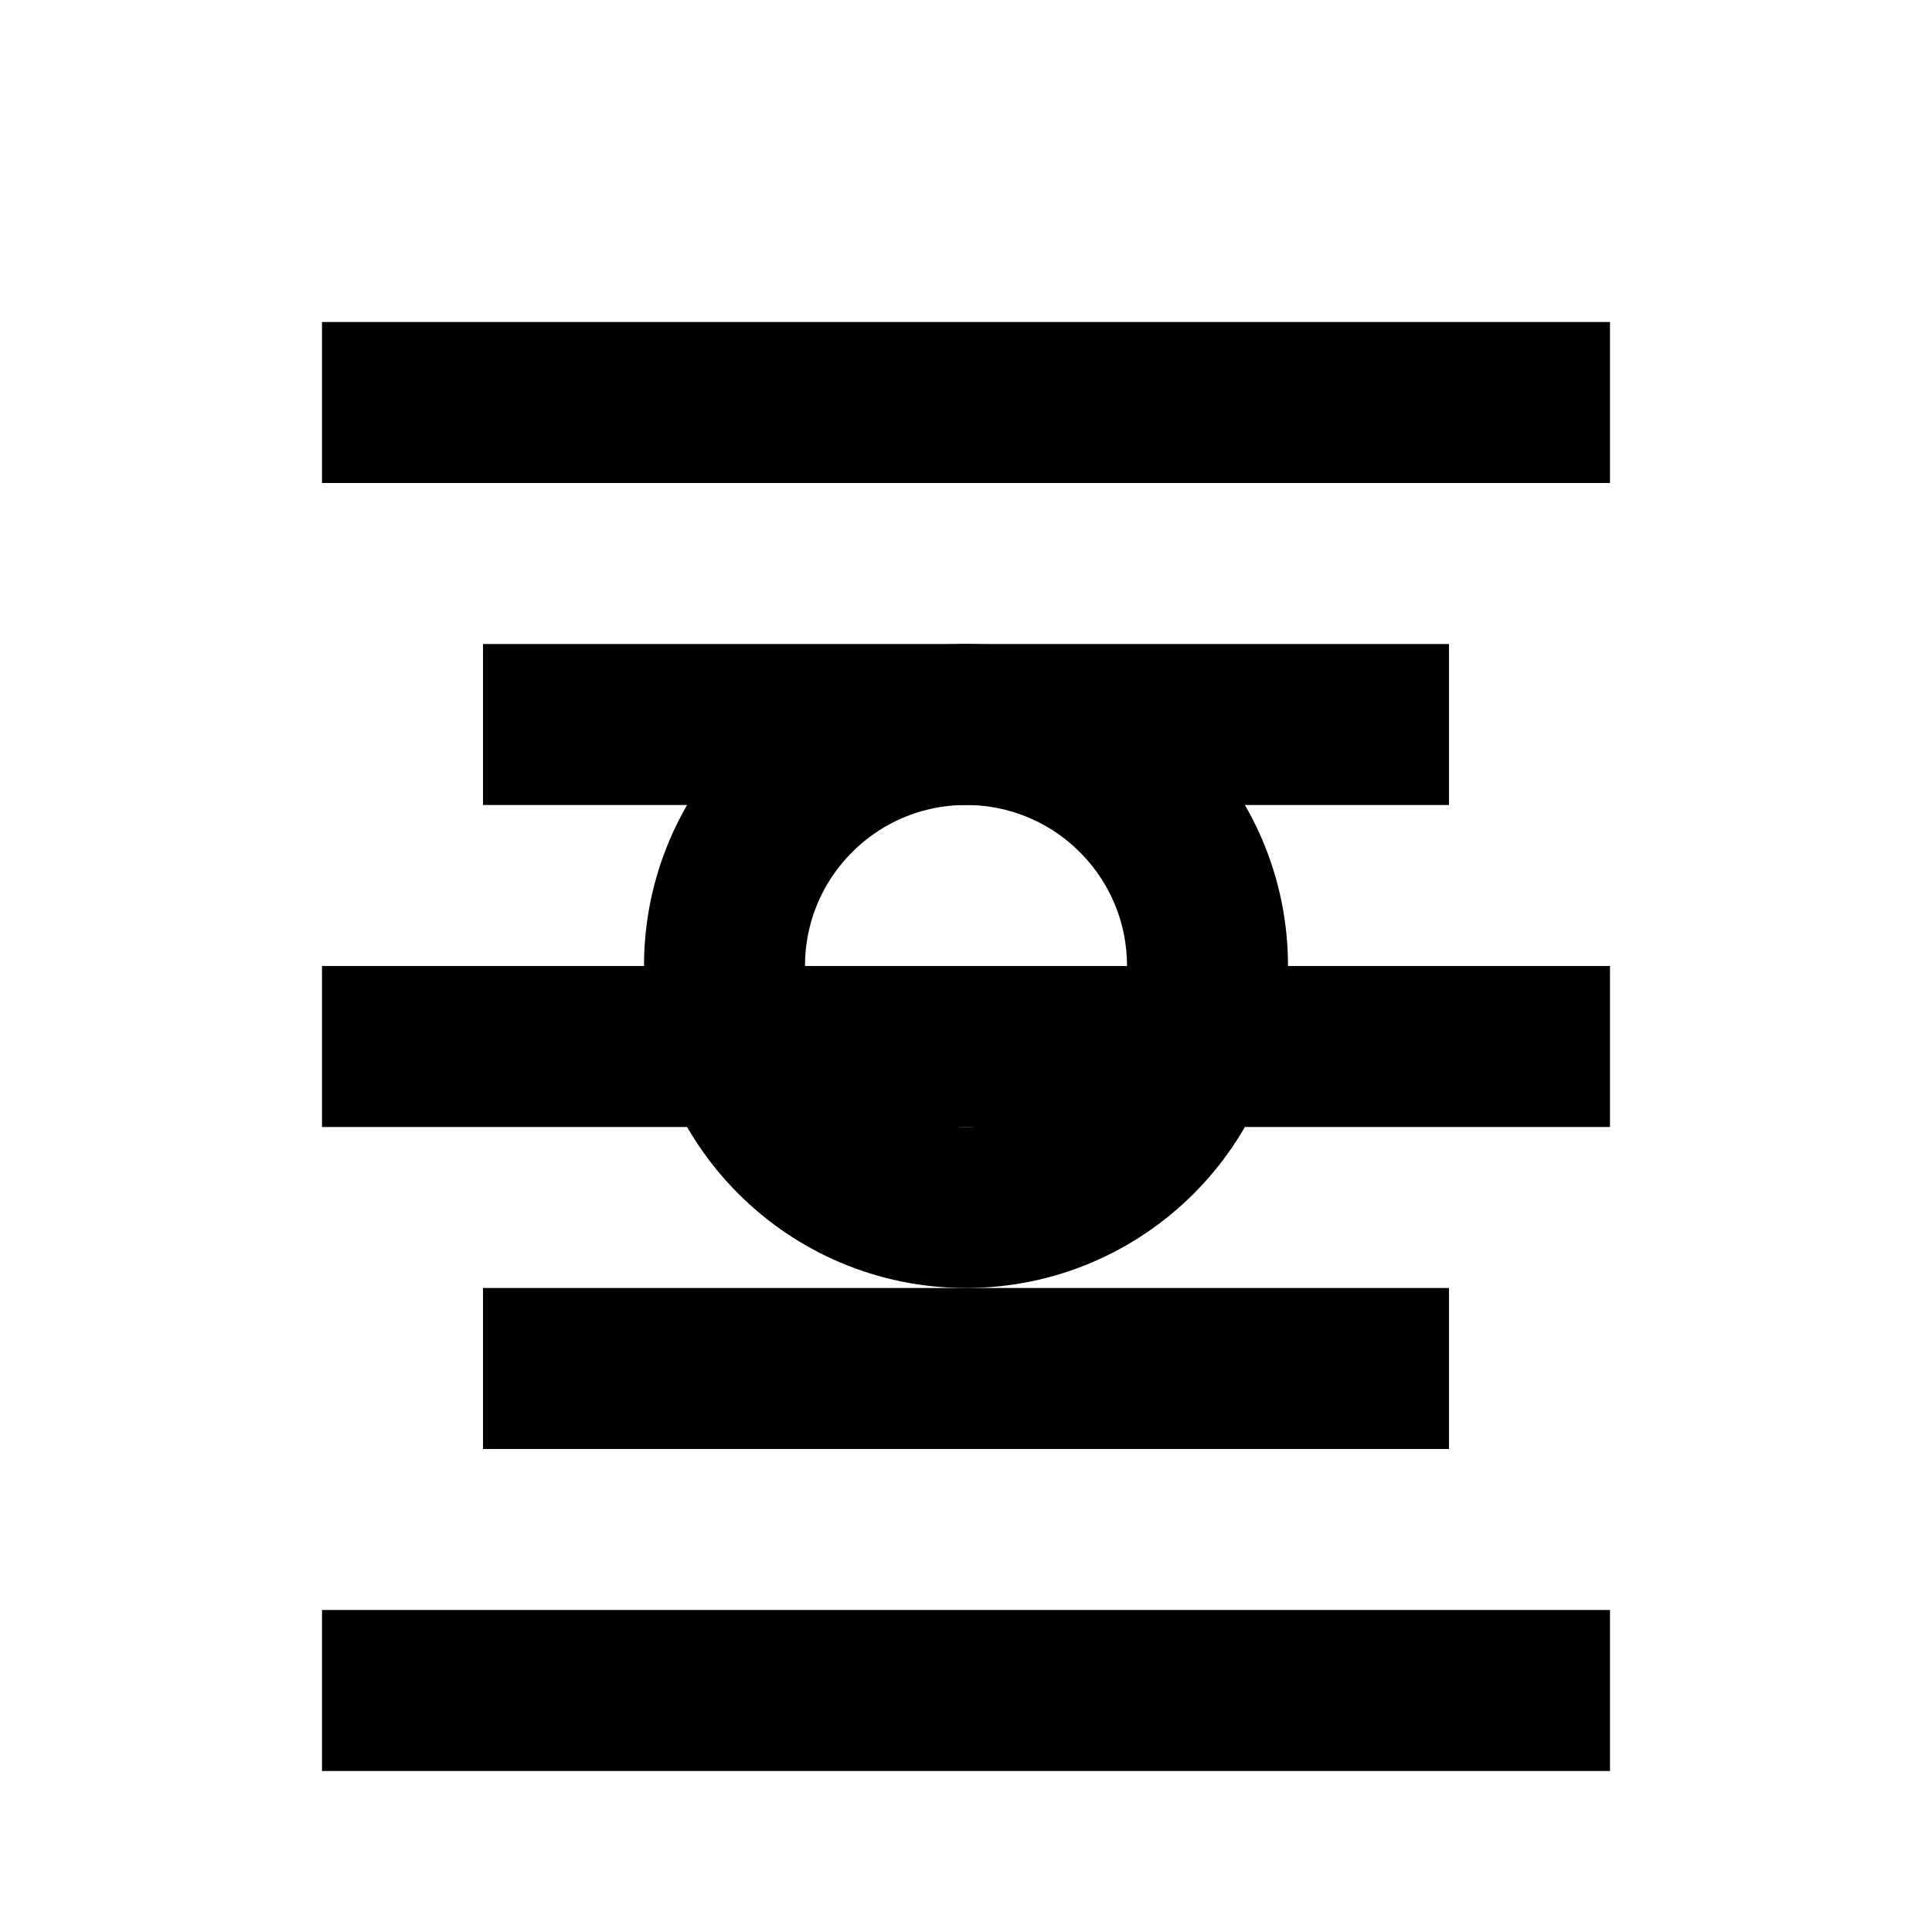 <svg xmlns="http://www.w3.org/2000/svg" viewBox="0 0 24 24" width="24" height="24">
  <path d="M4 4h16v2H4V4zm2 4h12v2H6V8zm-2 4h16v2H4v-2zm2 4h12v2H6v-2zm-2 4h16v2H4v-2z" fill="currentColor"/>
  <circle cx="12" cy="12" r="3" fill="none" stroke="currentColor" stroke-width="2"/>
</svg>